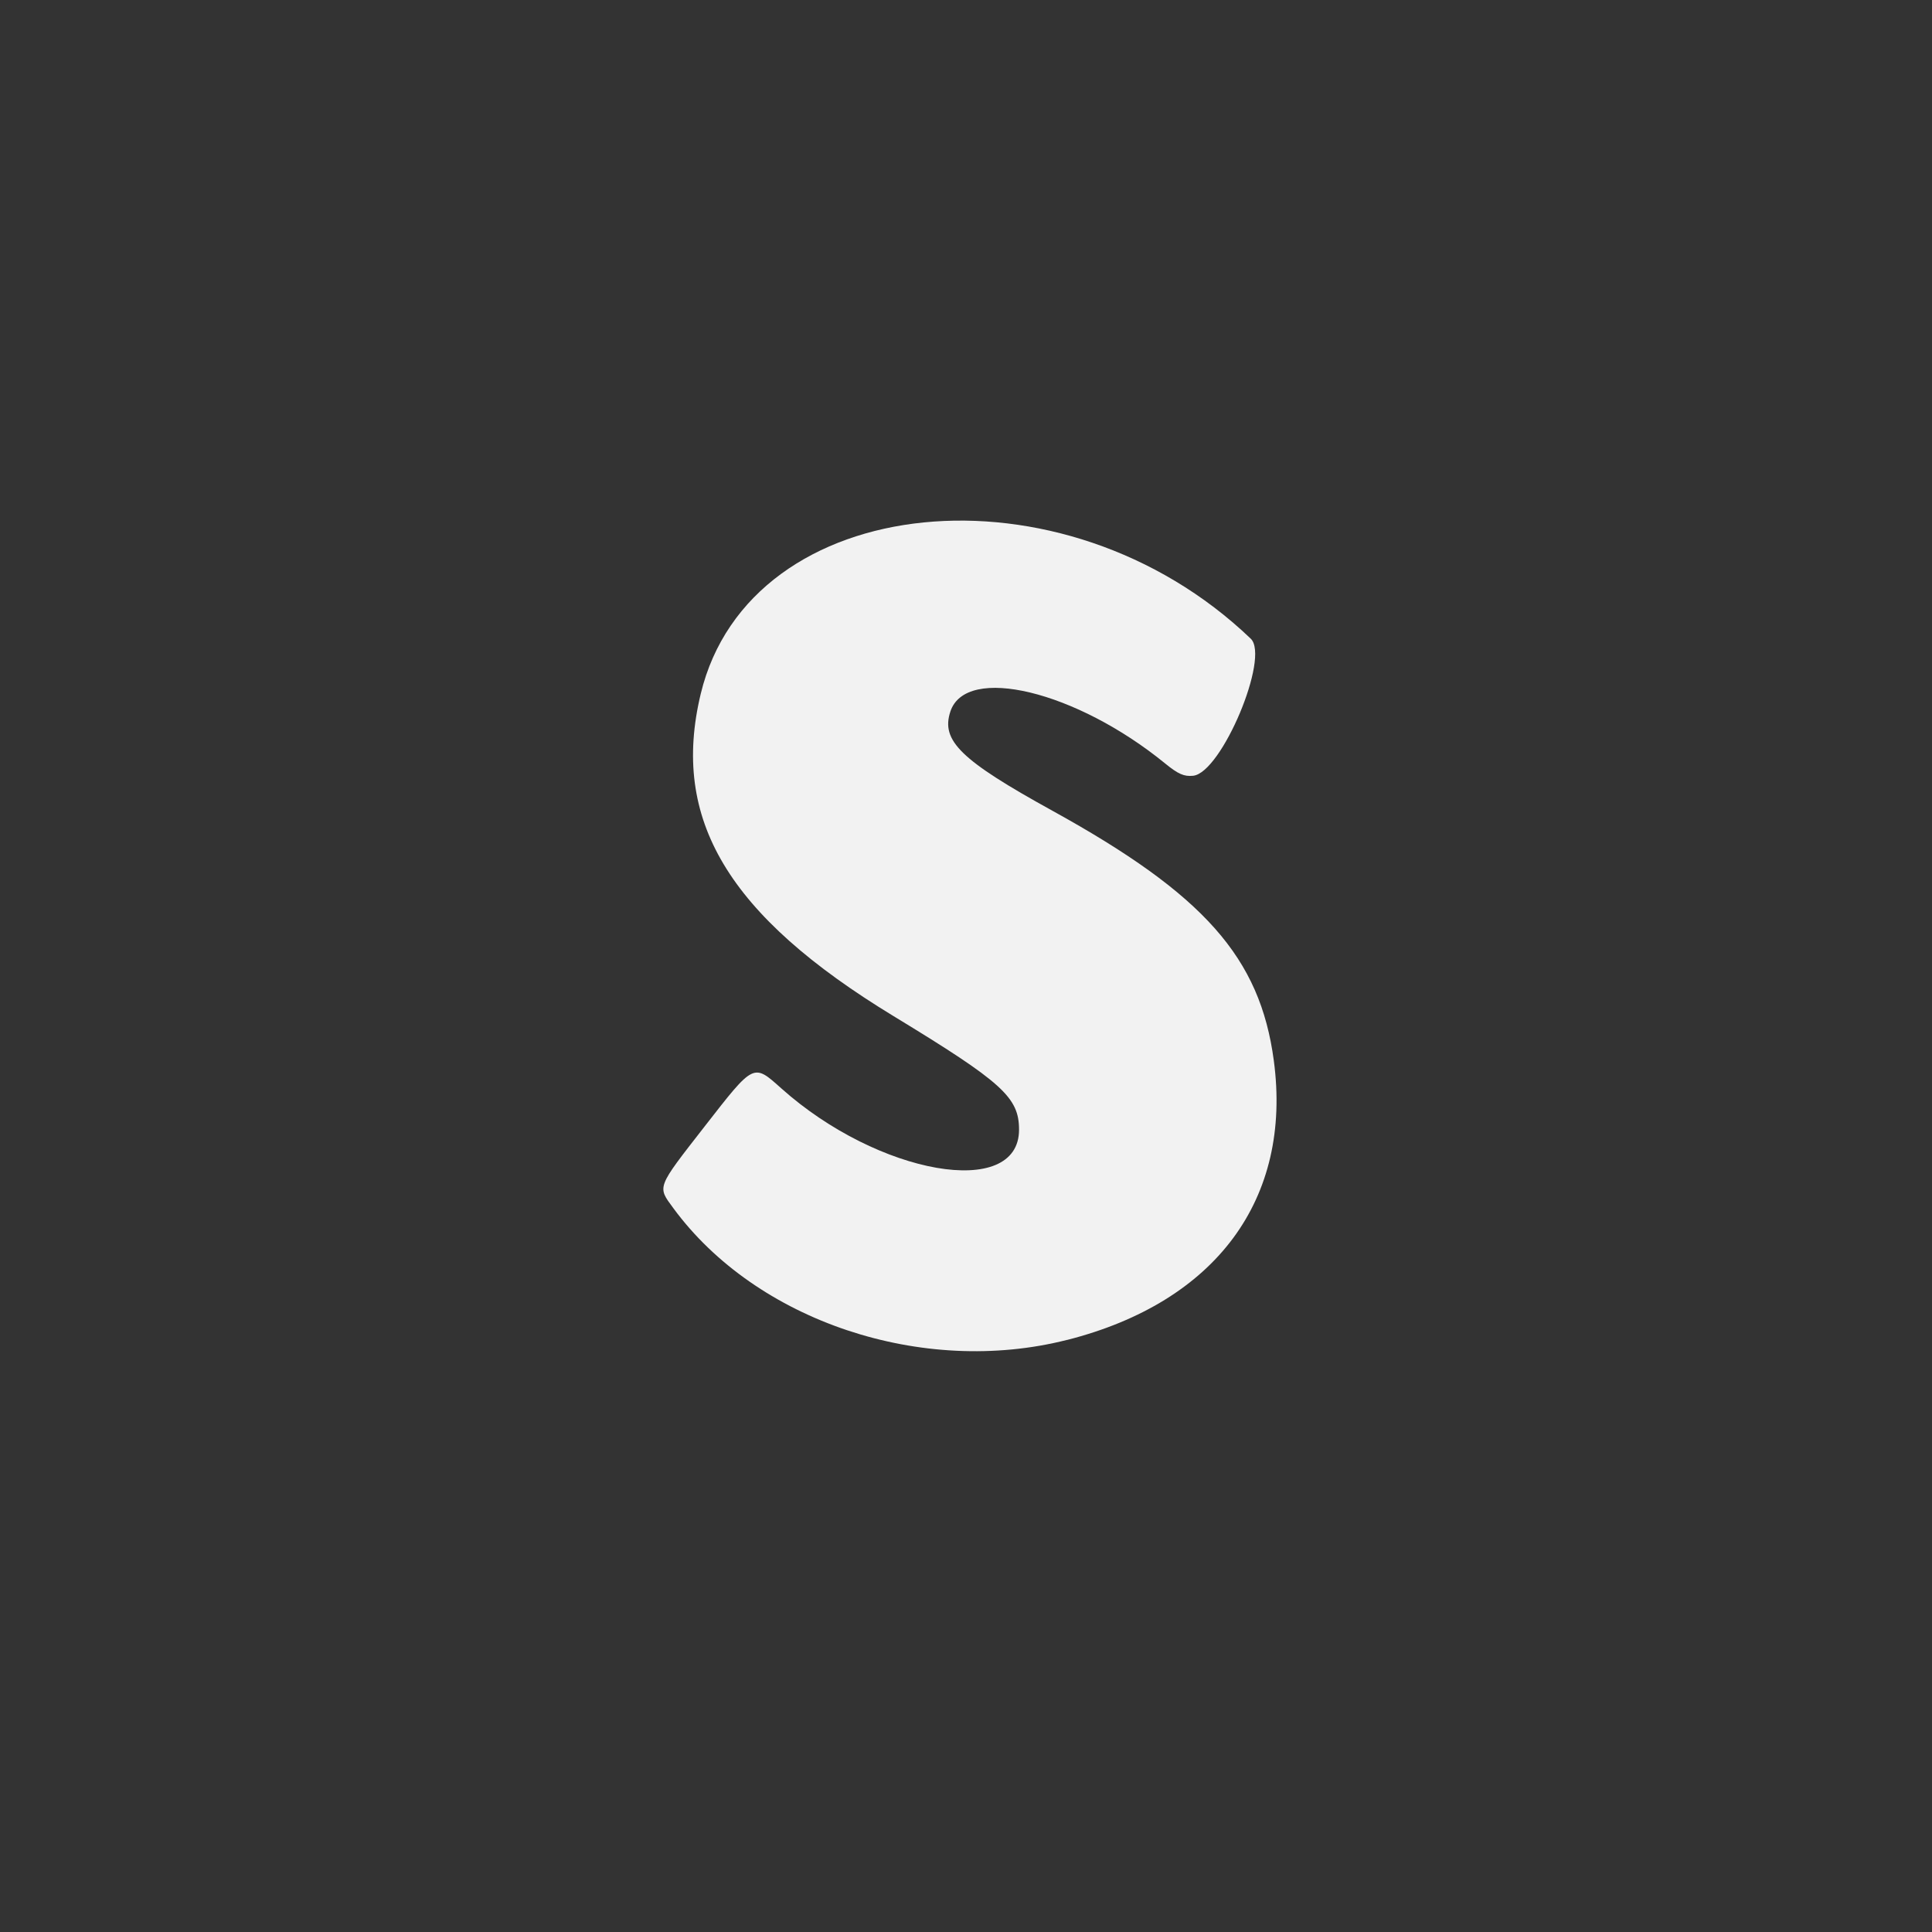 <?xml version="1.0" encoding="UTF-8" standalone="no"?>
<!-- Generator: Adobe Illustrator 16.0.0, SVG Export Plug-In . SVG Version: 6.00 Build 0)  -->

<svg
   xmlns:dc="http://purl.org/dc/elements/1.1/"
   xmlns:cc="http://creativecommons.org/ns#"
   xmlns:rdf="http://www.w3.org/1999/02/22-rdf-syntax-ns#"
   xmlns:svg="http://www.w3.org/2000/svg"
   xmlns="http://www.w3.org/2000/svg"
   xmlns:sodipodi="http://sodipodi.sourceforge.net/DTD/sodipodi-0.dtd"
   xmlns:inkscape="http://www.inkscape.org/namespaces/inkscape"
   version="1.1"
   id="svg2"
   inkscape:export-filename="/home/lollo78/Scrivania/CAZ contenuti"
   inkscape:export-xdpi="360"
   inkscape:version="0.91 r13725"
   inkscape:export-ydpi="360"
   sodipodi:docname="ScummVM-content.svg"
   x="0px"
   y="0px"
   width="64px"
   height="64px"
   viewBox="0 128 64 64"
   enable-background="new 0 128 64 64"
   xml:space="preserve"><rect x="0" y="128" width="64" height="64" fill="#333333" stroke="none"/><defs
     id="defs6" /><sodipodi:namedview
     pagecolor="#ffffff"
     bordercolor="#666666"
     borderopacity="1"
     objecttolerance="10"
     gridtolerance="10"
     guidetolerance="10"
     inkscape:pageopacity="0"
     inkscape:pageshadow="2"
     inkscape:window-width="1615"
     inkscape:window-height="1026"
     id="namedview4"
     showgrid="false"
     inkscape:zoom="7.375"
     inkscape:cx="24.092478"
     inkscape:cy="3.8143056"
     inkscape:window-x="1985"
     inkscape:window-y="24"
     inkscape:window-maximized="1"
     inkscape:current-layer="svg2" /><path
     style="fill:#f2f2f2;fill-opacity:1"
     d="m 29.348,221.616 c -3.128,-1.508 -5.584,-2.587 -6.272,-5.747 0.25,-2.345 1.675,-3.223 2.824,-4.671 1.793,-1.828 0.205,-1.987 -0.984,-4.024 -2.255,-5.249 -0.058,-10.508 5.896,-12.202 4.291,-0.859 7.401,-0.104 10.762,2.385 3.723,2.474 1.988,4.263 0.276,7.218 -0.658,1.964 0.581,2.84 1.423,4.438 0.878,1.557 1.061,3.679 1.005,5.39 -0.522,3.381 -2.872,5.799 -6.248,7.238 -2.755,0.765 -5.965,0.76 -8.684,-0.024 z m 7.076,-1.404 c 4.363,-1.111 6.597,-4.129 6.056,-8.184 -0.402,-3.02 -2.041,-4.869 -6.49,-7.323 -2.684,-1.481 -3.271,-2.052 -2.989,-2.906 0.457,-1.386 3.689,-0.605 6.294,1.522 0.381,0.311 0.555,0.388 0.82,0.36 0.832,-0.087 2.256,-3.472 1.689,-4.016 -5.502,-5.272 -14.68,-4.353 -16.117,1.615 -0.887,3.68 0.796,6.493 5.651,9.446 3.191,1.941 3.677,2.38 3.677,3.328 0,2.048 -4.12,1.332 -6.967,-1.212 -0.823,-0.735 -0.793,-0.75 -2.245,1.115 -1.418,1.822 -1.391,1.752 -0.92,2.394 2.433,3.315 7.298,4.943 11.542,3.862 z"
     id="path3349"
     inkscape:connector-curvature="0"
     sodipodi:nodetypes="ccccccccccccsssscsssssssss" /><path
     style="fill:none;fill-opacity:1"
     d="m 27.806,42.571 c -1.303,-0.283 -2.881,-0.947 -4.056,-1.706 -1.23,-0.795 -2.751,-2.392 -2.751,-2.888 0,-0.339 2.392,-3.467 2.652,-3.467 0.087,0 0.636,0.371 1.221,0.825 2.807,2.18 6.483,2.735 6.483,0.979 0,-0.875 -0.376,-1.236 -3.223,-3.093 -3.225,-2.103 -4.893,-3.66 -5.707,-5.328 -0.484,-0.992 -0.56,-1.362 -0.549,-2.685 0.036,-4.338 3.454,-7.046 8.52,-6.75 2.672,0.156 5.32,1.212 7.209,2.875 1.008,0.887 1.013,1.154 0.053,3.155 -0.771,1.608 -1.091,1.675 -2.715,0.563 -2.738,-1.874 -5.506,-2.243 -5.506,-0.733 0,0.697 0.427,1.071 2.876,2.517 4.02,2.374 5.085,3.336 6.084,5.5 0.444,0.961 0.518,1.376 0.523,2.941 0.006,1.568 -0.062,1.969 -0.489,2.876 -0.911,1.939 -2.284,3.118 -4.68,4.019 -1.279,0.481 -4.555,0.701 -5.944,0.4 z"
     id="path3351"
     inkscape:connector-curvature="0"
     transform="translate(0,128)" /><path
     style="fill:none;fill-opacity:1"
     d="m 27.806,42.571 c -1.303,-0.283 -2.881,-0.947 -4.056,-1.706 -1.23,-0.795 -2.751,-2.392 -2.751,-2.888 0,-0.339 2.392,-3.467 2.652,-3.467 0.087,0 0.636,0.371 1.221,0.825 2.807,2.18 6.483,2.735 6.483,0.979 0,-0.875 -0.376,-1.236 -3.223,-3.093 -3.225,-2.103 -4.893,-3.66 -5.707,-5.328 -0.484,-0.992 -0.56,-1.362 -0.549,-2.685 0.036,-4.338 3.454,-7.046 8.52,-6.75 2.672,0.156 5.32,1.212 7.209,2.875 1.008,0.887 1.013,1.154 0.053,3.155 -0.771,1.608 -1.091,1.675 -2.715,0.563 -2.738,-1.874 -5.506,-2.243 -5.506,-0.733 0,0.697 0.427,1.071 2.876,2.517 4.02,2.374 5.085,3.336 6.084,5.5 0.444,0.961 0.518,1.376 0.523,2.941 0.006,1.568 -0.062,1.969 -0.489,2.876 -0.911,1.939 -2.284,3.118 -4.68,4.019 -1.279,0.481 -4.555,0.701 -5.944,0.4 z"
     id="path3355"
     inkscape:connector-curvature="0"
     transform="translate(0,128)" /><path
     style="fill:#f2f2f2;fill-opacity:1"
     d="m 35.351,172.387 c 4.933,-1.256 7.457,-4.668 6.846,-9.252 -0.455,-3.414 -2.307,-5.504 -7.336,-8.279 -3.035,-1.674 -3.698,-2.319 -3.379,-3.285 0.517,-1.567 4.17,-0.683 7.115,1.72 0.431,0.352 0.627,0.438 0.927,0.407 0.941,-0.098 2.55,-3.925 1.909,-4.54 -6.22,-5.96 -16.595,-4.92 -18.22,1.825 -1.002,4.16 0.9,7.34 6.388,10.678 3.607,2.194 4.156,2.691 4.156,3.762 0,2.316 -4.658,1.506 -7.876,-1.37 -0.93,-0.831 -0.896,-0.848 -2.538,1.26 -1.604,2.06 -1.573,1.98 -1.04,2.706 2.751,3.747 8.25,5.588 13.048,4.366 z"
     id="path3349-2"
     inkscape:connector-curvature="0"
     sodipodi:nodetypes="sssscsssssssss" /></svg>